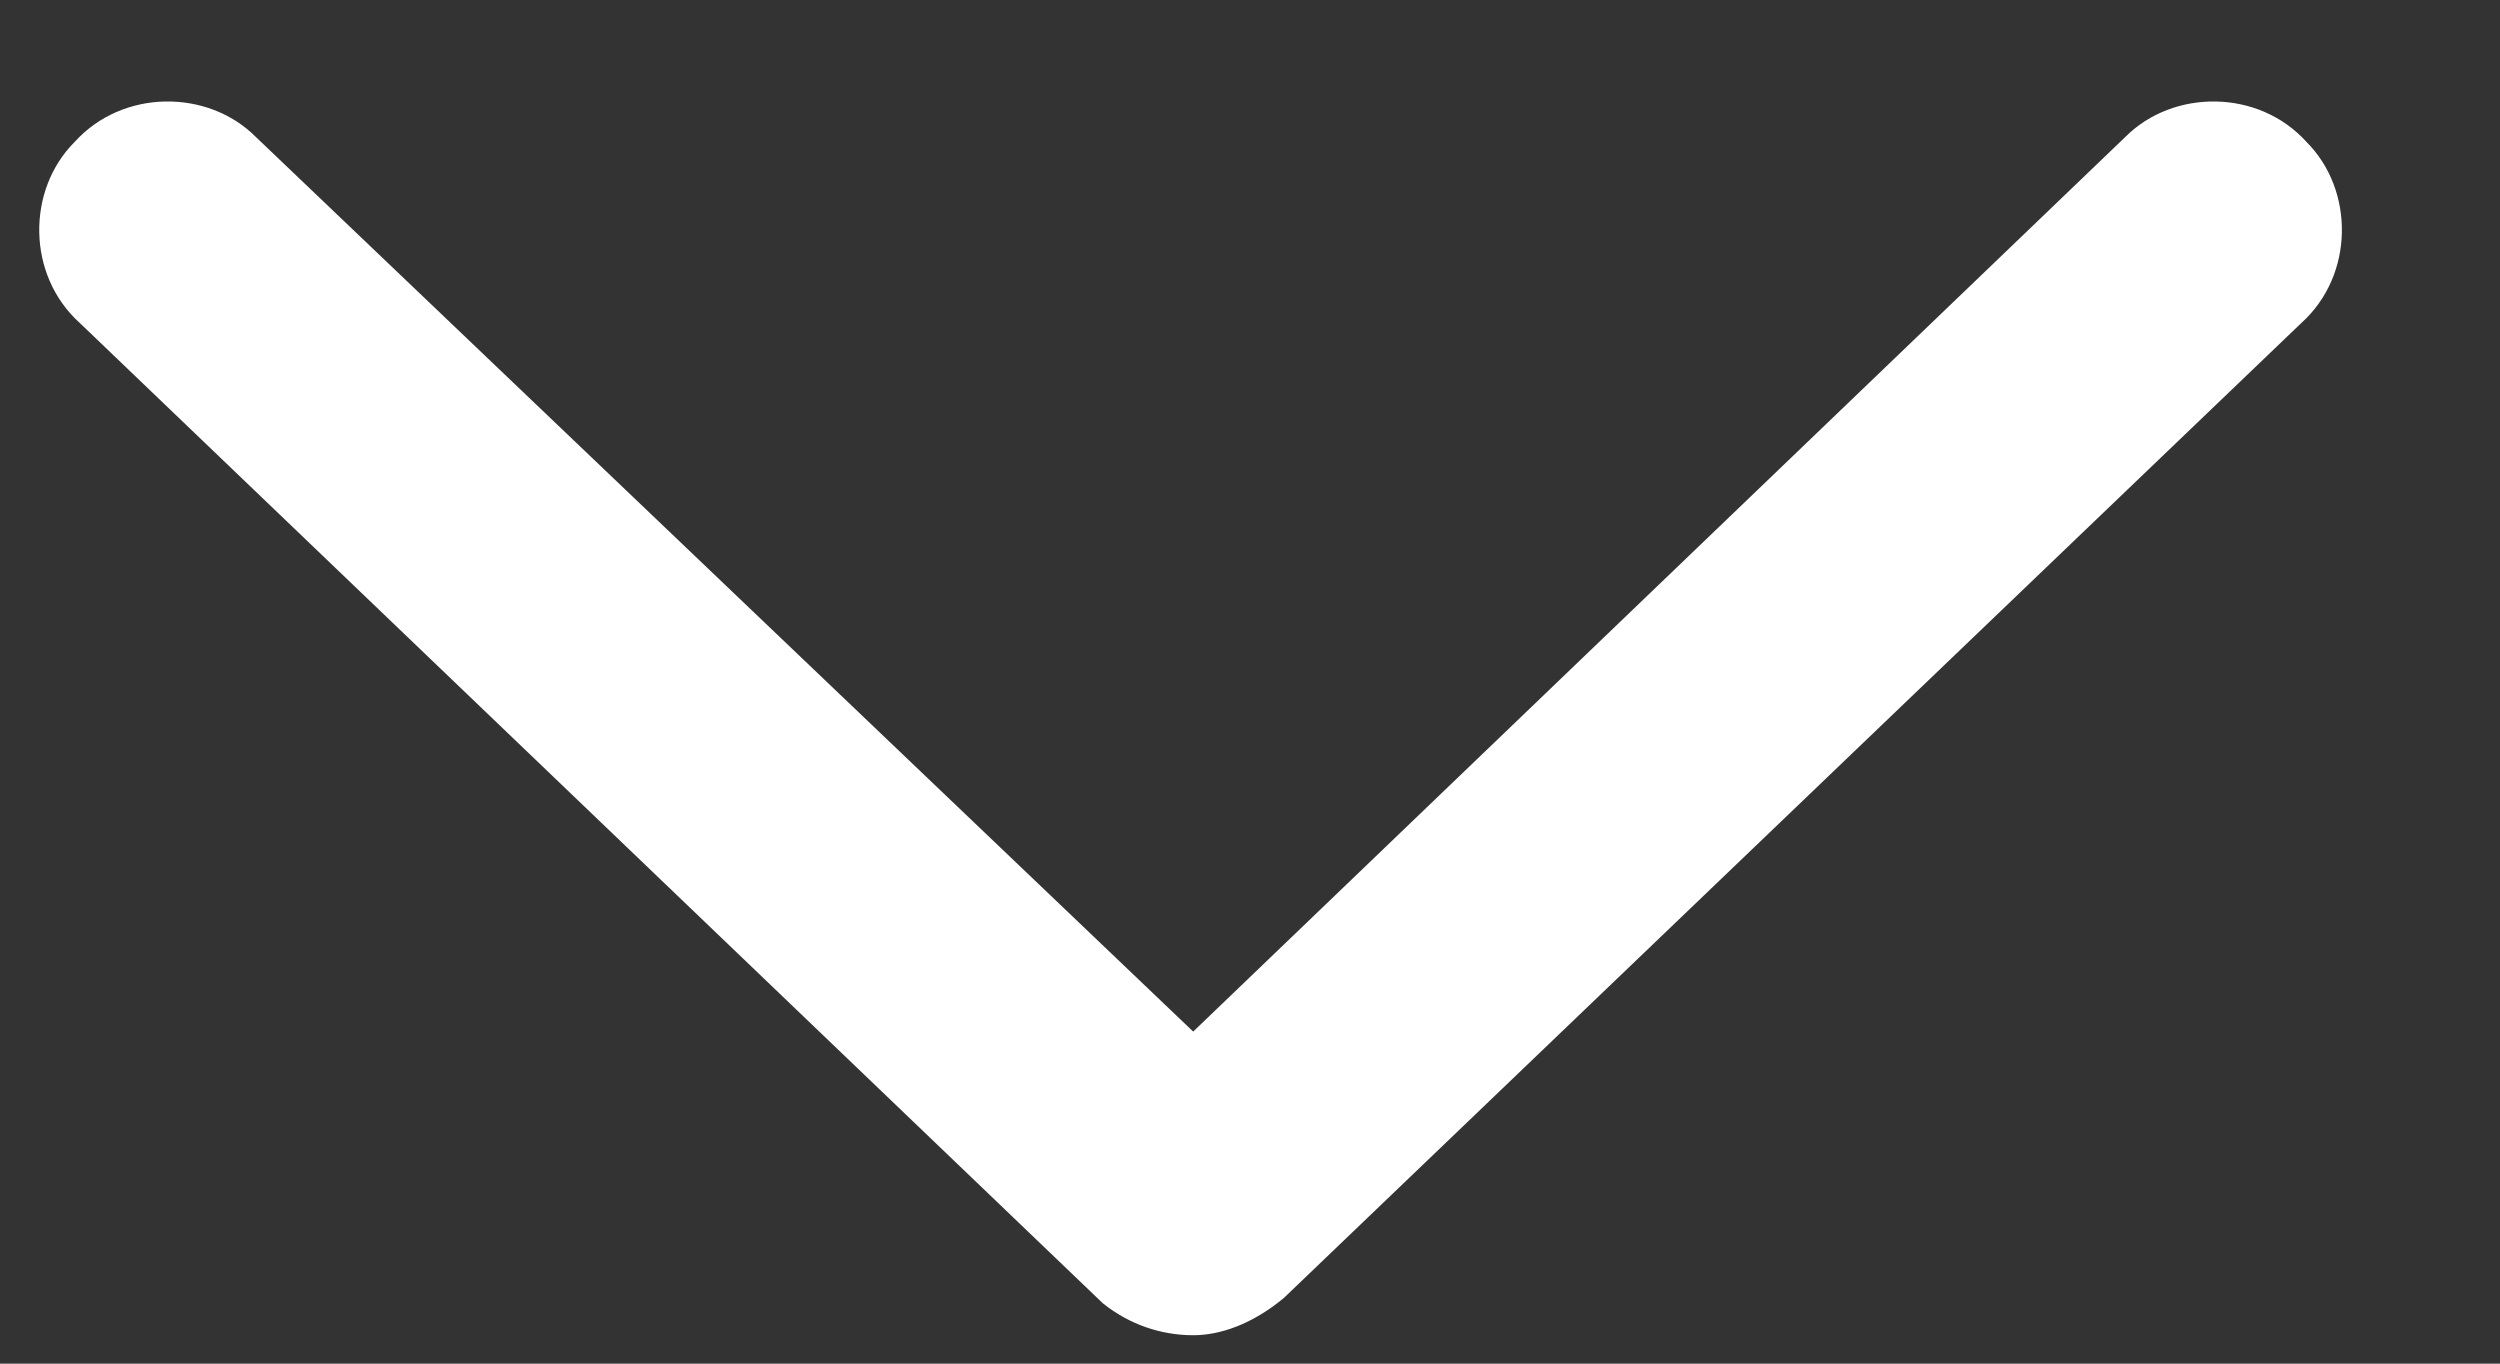 <svg width="11" height="6" viewBox="0 0 11 6" fill="none" xmlns="http://www.w3.org/2000/svg">
<rect x="0" y="0" width="11" height="6" fill="#333333" stroke="none"/>
<path d="M10.125 1.422L5.649 5.711C5.508 5.828 5.367 5.875 5.25 5.875C5.109 5.875 4.969 5.828 4.852 5.734L0.352 1.422C0.117 1.211 0.117 0.836 0.328 0.625C0.539 0.391 0.914 0.391 1.125 0.602L5.25 4.539L9.352 0.602C9.563 0.391 9.938 0.391 10.149 0.625C10.36 0.836 10.36 1.211 10.125 1.422Z" fill="white"/>
</svg>
